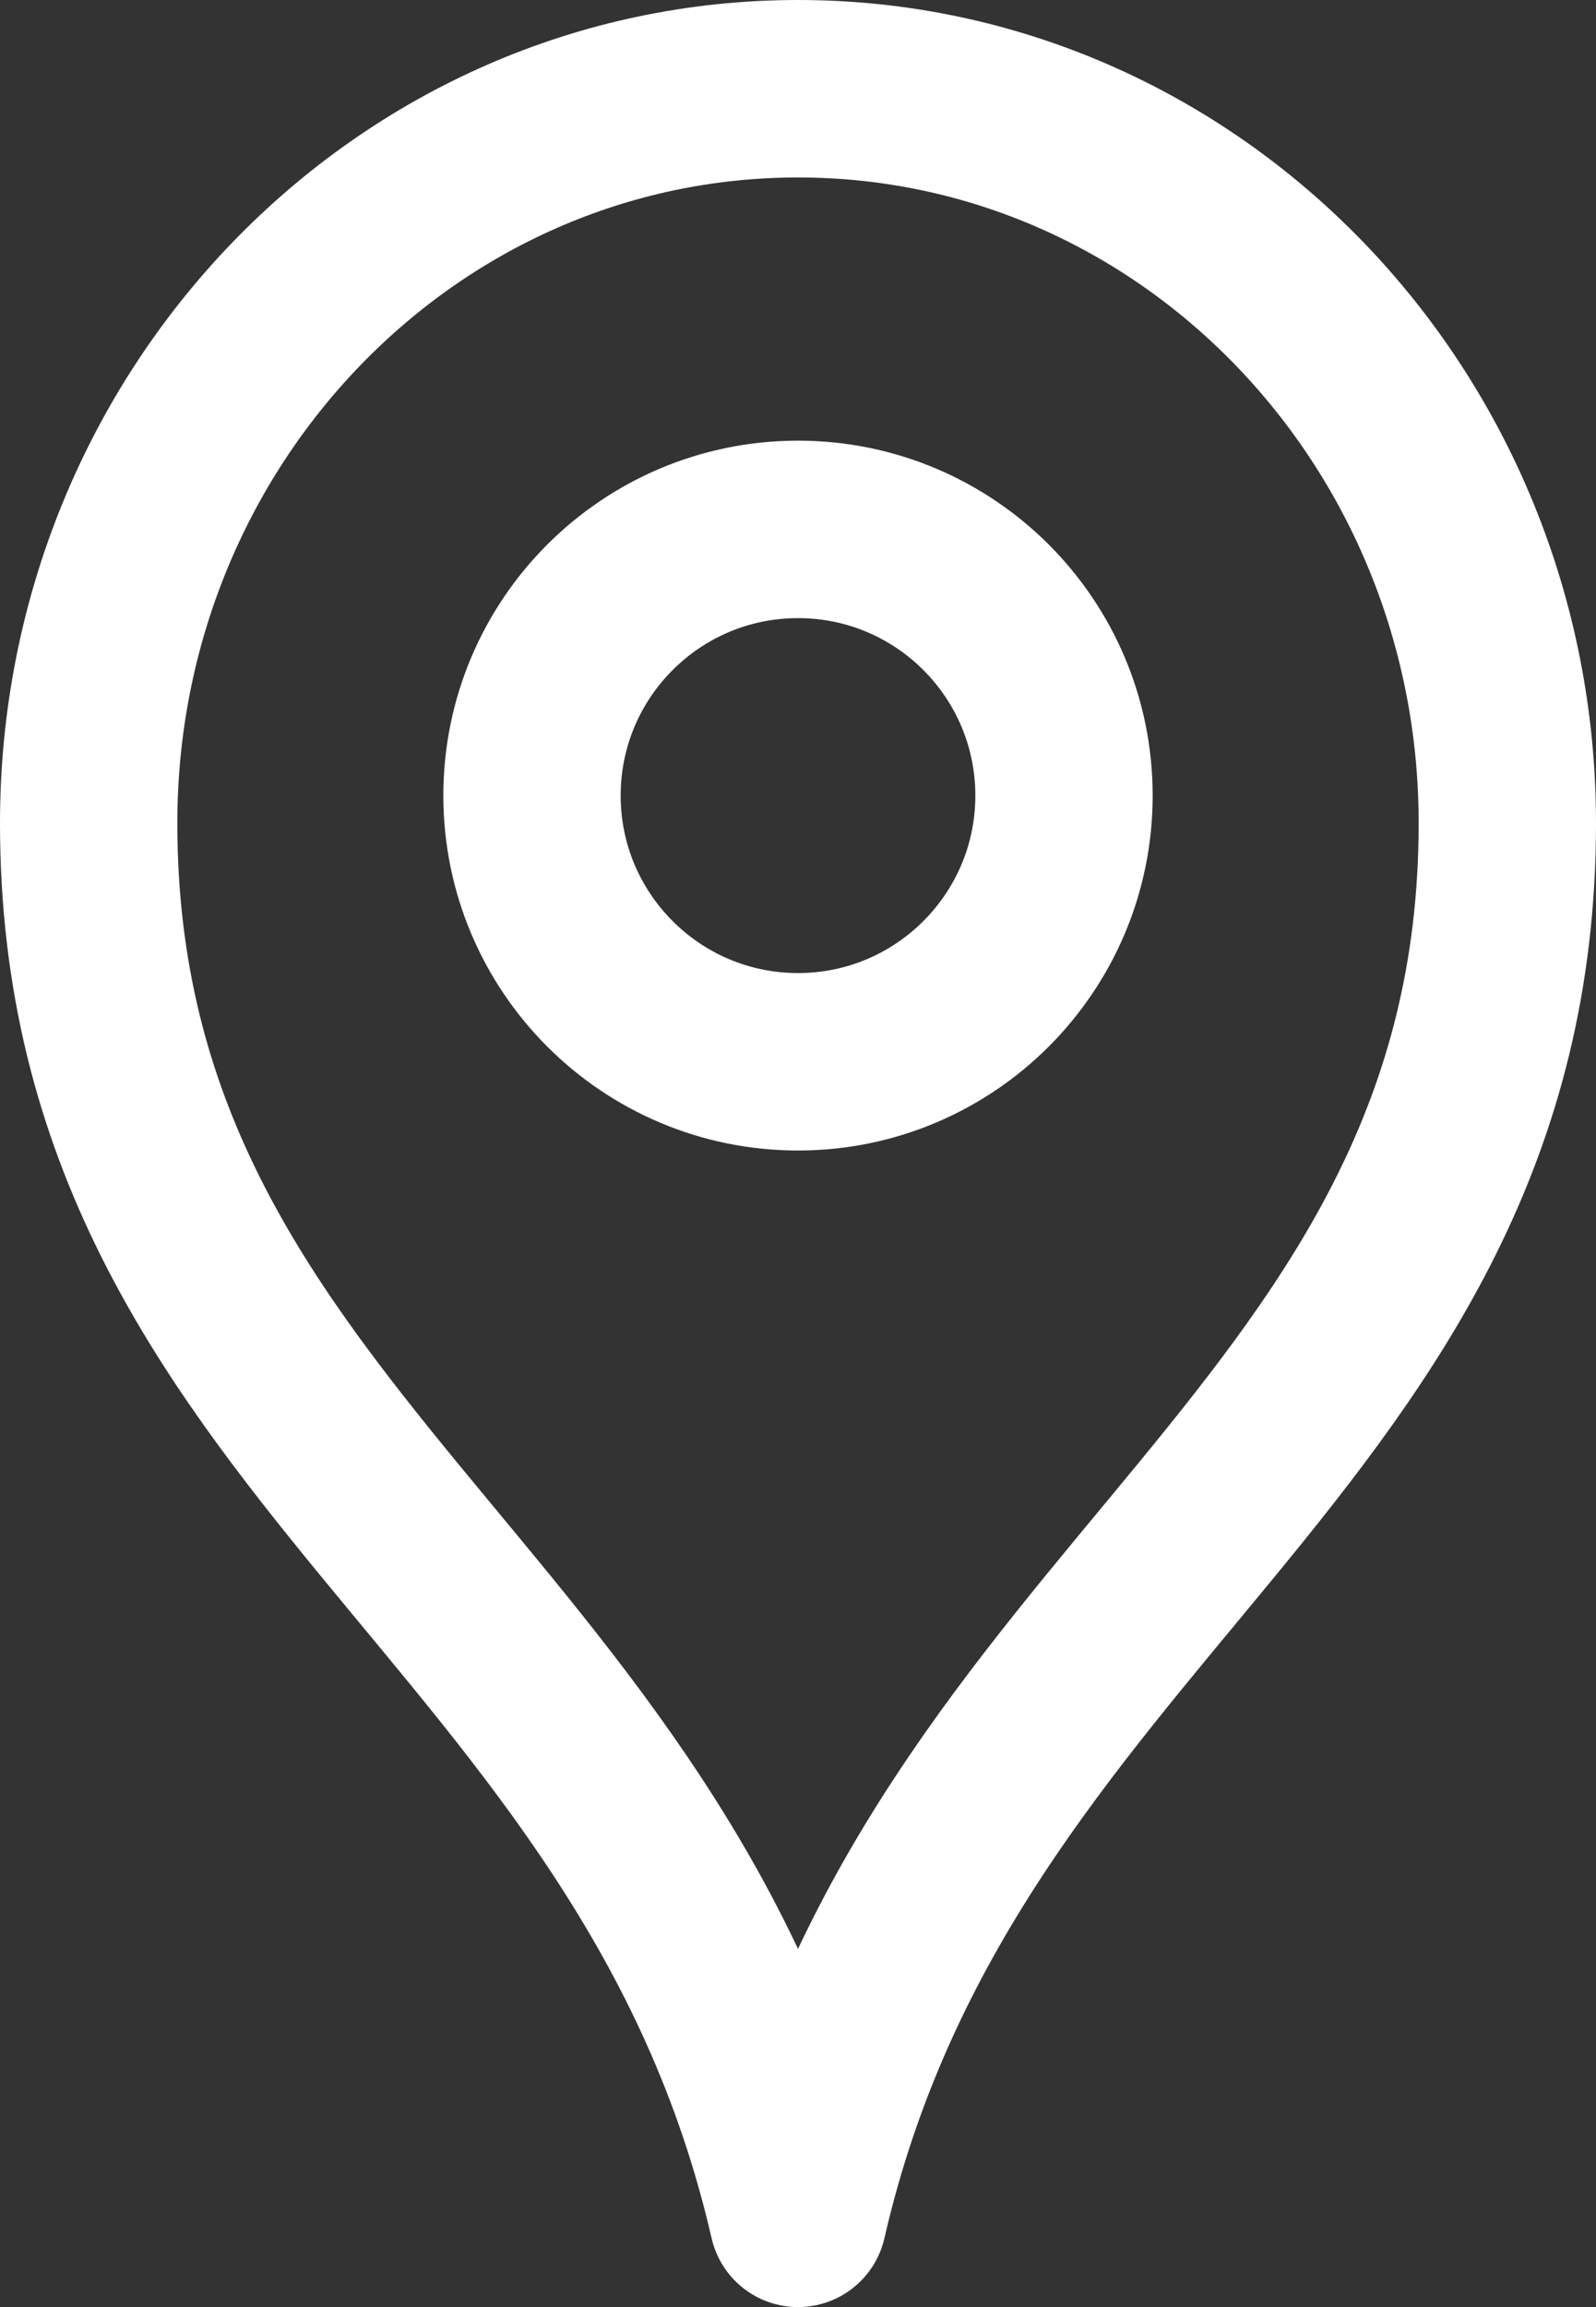 <svg width="18" height="26" viewBox="0 0 18 26" fill="none" xmlns="http://www.w3.org/2000/svg">
<rect x="0" y="0" width="18" height="26" fill="#333333" stroke="none"/>
<path d="M9 11.966C10.657 11.966 12 10.622 12 8.966C12 7.309 10.657 5.966 9 5.966C7.343 5.966 6 7.309 6 8.966C6 10.622 7.343 11.966 9 11.966Z" stroke="white" stroke-width="2" stroke-miterlimit="10" stroke-linecap="round" stroke-linejoin="round"/>
<path d="M1 9.276C1 4.705 4.582 1 9 1C13.418 1 17 4.705 17 9.276C17 16.243 10.6 18.033 9 25C7.4 18.033 1 16.243 1 9.276Z" stroke="white" stroke-width="2" stroke-miterlimit="10" stroke-linecap="round" stroke-linejoin="round"/>
</svg>
